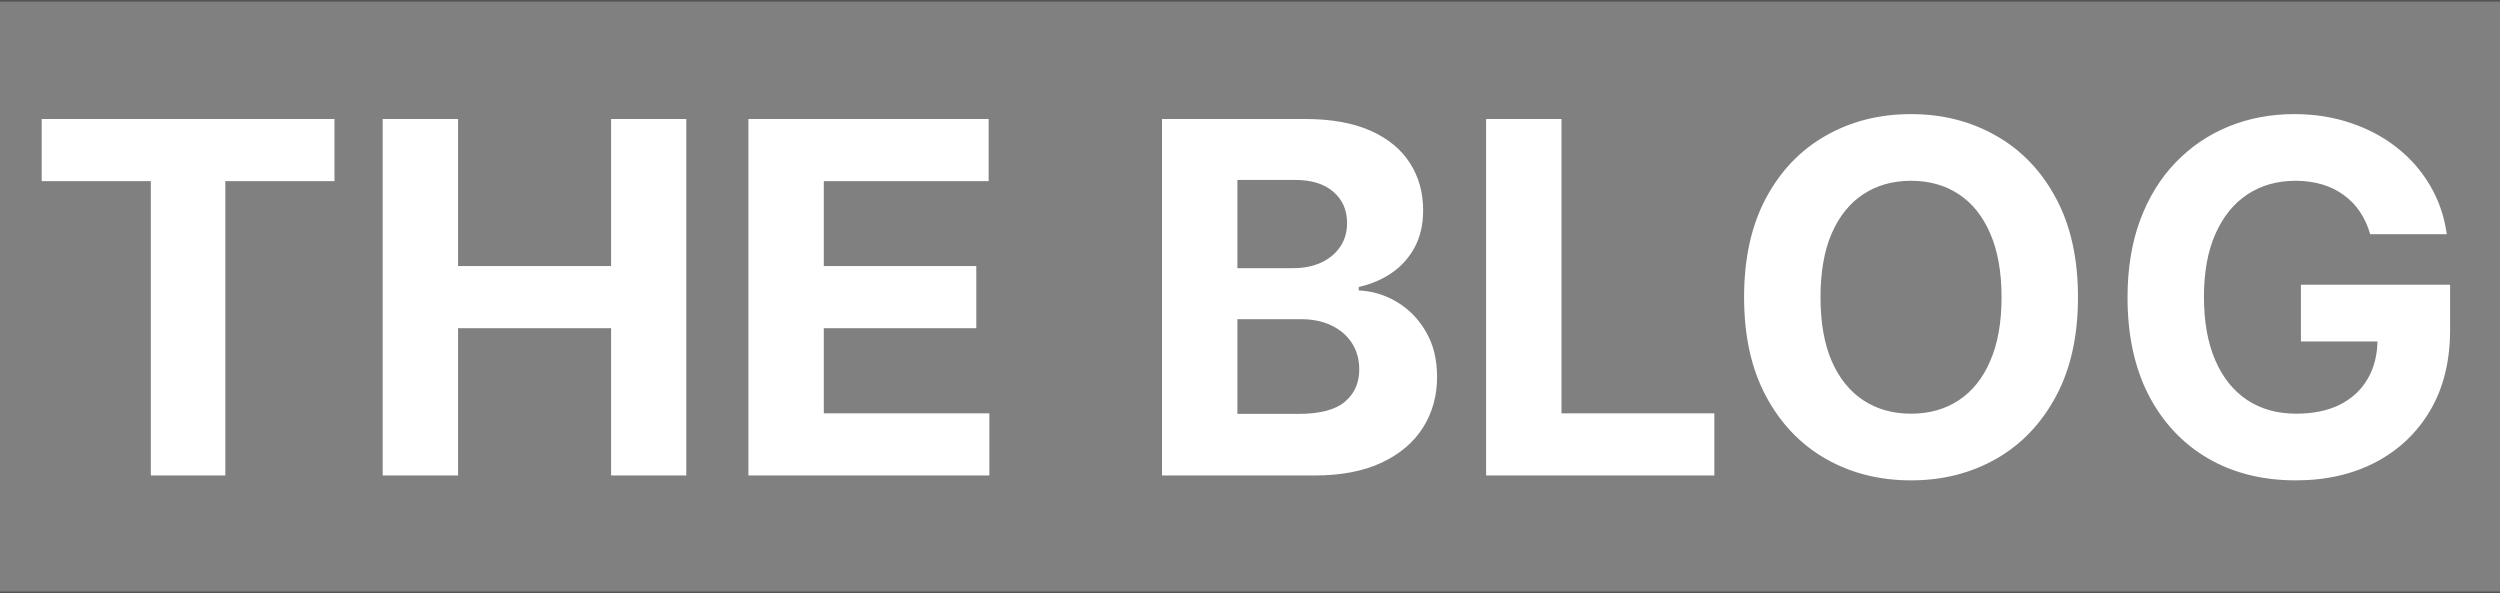 <svg width="1530" height="363" viewBox="0 0 1530 363" fill="none" xmlns="http://www.w3.org/2000/svg">
<rect x="0" y="0" width="1530" height="363" fill="#808080" stroke="none"/>
<path d="M0 1H1530V-1H0V1ZM1530 362H0V364H1530V362Z" fill="black" fill-opacity="0.34" mask="url(#path-1-inside-1_44_771)"/>
<path d="M25.507 110.851V72.818H204.697V110.851H137.9V291H92.304V110.851H25.507ZM234.207 291V72.818H280.336V162.839H373.98V72.818H420.003V291H373.98V200.872H280.336V291H234.207ZM458.035 291V72.818H605.052V110.851H504.165V162.839H597.488V200.872H504.165V252.967H605.479V291H458.035ZM711.16 291V72.818H798.518C814.569 72.818 827.957 75.197 838.682 79.956C849.406 84.715 857.467 91.32 862.865 99.771C868.263 108.152 870.961 117.811 870.961 128.749C870.961 137.271 869.257 144.764 865.848 151.227C862.439 157.619 857.751 162.875 851.785 166.994C845.89 171.043 839.143 173.919 831.544 175.624V177.754C839.854 178.109 847.631 180.453 854.875 184.786C862.19 189.118 868.121 195.19 872.666 203.003C877.211 210.744 879.484 219.977 879.484 230.702C879.484 242.278 876.608 252.612 870.855 261.703C865.173 270.723 856.757 277.861 845.606 283.116C834.456 288.372 820.713 291 804.378 291H711.16ZM757.29 253.287H794.896C807.751 253.287 817.126 250.837 823.021 245.936C828.916 240.964 831.863 234.359 831.863 226.121C831.863 220.084 830.407 214.757 827.496 210.141C824.584 205.524 820.429 201.902 815.031 199.274C809.704 196.646 803.348 195.332 795.961 195.332H757.29V253.287ZM757.29 164.118H791.487C797.808 164.118 803.419 163.017 808.319 160.815C813.291 158.543 817.197 155.347 820.038 151.227C822.95 147.108 824.406 142.172 824.406 136.419C824.406 128.536 821.601 122.179 815.99 117.349C810.45 112.52 802.567 110.105 792.339 110.105H757.29V164.118ZM909.5 291V72.818H955.629V252.967H1049.17V291H909.5ZM1271.72 181.909C1271.72 205.702 1267.21 225.943 1258.19 242.634C1249.24 259.324 1237.02 272.072 1221.54 280.879C1206.13 289.615 1188.8 293.983 1169.55 293.983C1150.16 293.983 1132.76 289.58 1117.35 280.773C1101.94 271.966 1089.76 259.217 1080.81 242.527C1071.86 225.837 1067.38 205.631 1067.38 181.909C1067.38 158.116 1071.86 137.875 1080.81 121.185C1089.76 104.494 1101.94 91.781 1117.35 83.046C1132.76 74.239 1150.16 69.835 1169.55 69.835C1188.8 69.835 1206.13 74.239 1221.54 83.046C1237.02 91.781 1249.24 104.494 1258.19 121.185C1267.21 137.875 1271.72 158.116 1271.72 181.909ZM1224.95 181.909C1224.95 166.497 1222.64 153.5 1218.02 142.918C1213.48 132.335 1207.05 124.31 1198.74 118.841C1190.43 113.372 1180.7 110.638 1169.55 110.638C1158.4 110.638 1148.67 113.372 1140.36 118.841C1132.05 124.31 1125.59 132.335 1120.97 142.918C1116.42 153.5 1114.15 166.497 1114.15 181.909C1114.15 197.321 1116.42 210.318 1120.97 220.901C1125.59 231.483 1132.05 239.509 1140.36 244.977C1148.67 250.446 1158.4 253.18 1169.55 253.18C1180.7 253.18 1190.43 250.446 1198.74 244.977C1207.05 239.509 1213.48 231.483 1218.02 220.901C1222.64 210.318 1224.95 197.321 1224.95 181.909ZM1450.56 143.344C1449.07 138.159 1446.97 133.578 1444.27 129.601C1441.58 125.553 1438.27 122.143 1434.37 119.374C1430.53 116.533 1426.13 114.366 1421.16 112.875C1416.26 111.384 1410.82 110.638 1404.86 110.638C1393.71 110.638 1383.91 113.408 1375.45 118.947C1367.07 124.487 1360.54 132.548 1355.85 143.131C1351.16 153.642 1348.82 166.497 1348.82 181.696C1348.82 196.895 1351.13 209.821 1355.74 220.474C1360.36 231.128 1366.9 239.26 1375.35 244.871C1383.8 250.411 1393.78 253.18 1405.28 253.18C1415.72 253.18 1424.64 251.334 1432.02 247.641C1439.48 243.876 1445.16 238.585 1449.07 231.767C1453.05 224.949 1455.03 216.888 1455.03 207.584L1464.41 208.969H1408.16V174.239H1499.46V201.724C1499.46 220.901 1495.41 237.378 1487.31 251.156C1479.22 264.864 1468.07 275.446 1453.86 282.903C1439.66 290.29 1423.39 293.983 1405.07 293.983C1384.62 293.983 1366.65 289.473 1351.16 280.453C1335.68 271.362 1323.61 258.472 1314.94 241.781C1306.35 225.02 1302.05 205.134 1302.05 182.122C1302.05 164.437 1304.61 148.67 1309.72 134.821C1314.91 120.901 1322.15 109.111 1331.46 99.452C1340.76 89.793 1351.59 82.442 1363.95 77.399C1376.31 72.356 1389.69 69.835 1404.11 69.835C1416.47 69.835 1427.97 71.646 1438.63 75.269C1449.28 78.82 1458.73 83.862 1466.97 90.396C1475.28 96.93 1482.06 104.707 1487.31 113.727C1492.57 122.676 1495.94 132.548 1497.44 143.344H1450.56Z" fill="white"/>
</svg>

